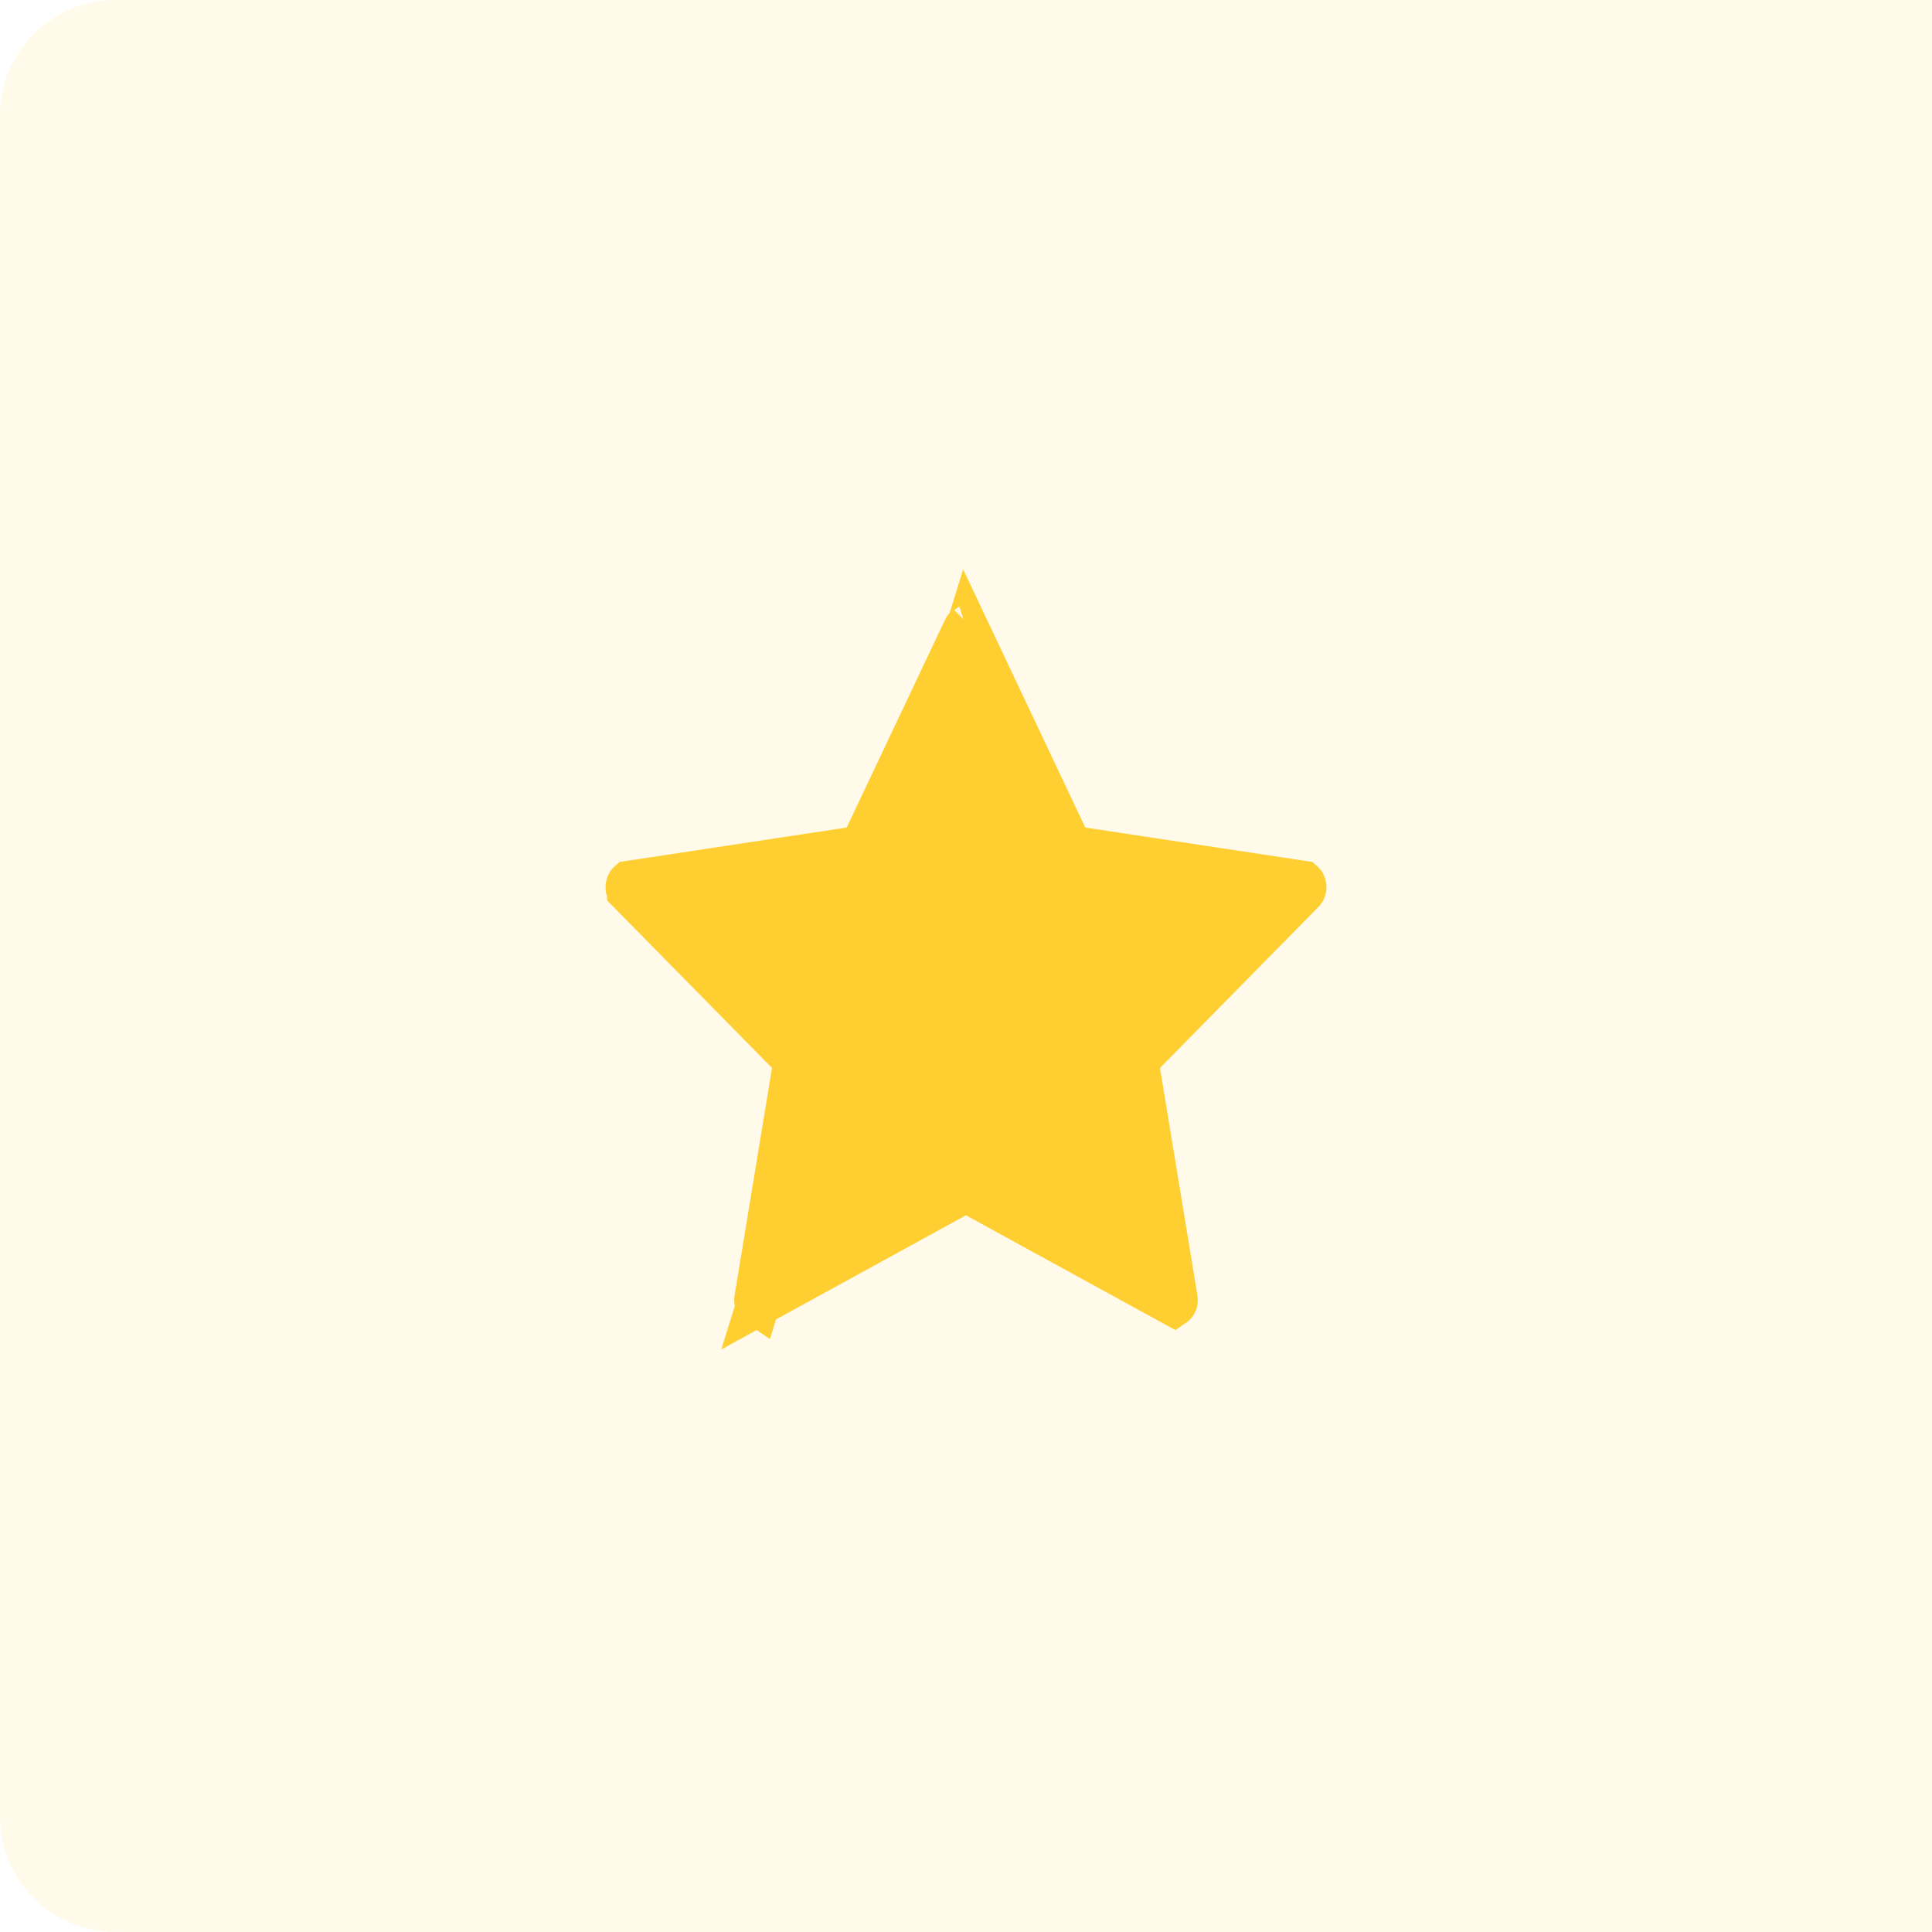 <svg width="67" height="67" viewBox="0 0 67 67" fill="none" xmlns="http://www.w3.org/2000/svg">
<path d="M0 4C0 1.791 1.791 0 4 0H67V67H4C1.791 67 0 65.209 0 63V4Z" fill="#FFCE31" fill-opacity="0.1"/>
<path d="M26.281 45.247L33.137 41.487L33.498 41.29L33.858 41.487L40.719 45.247C40.719 45.247 40.719 45.247 40.719 45.247C40.722 45.245 40.725 45.243 40.729 45.24C40.76 45.214 40.802 45.148 40.784 45.041L40.784 45.04L39.487 37.157L39.426 36.781L39.693 36.509L45.196 30.916L45.196 30.916C45.239 30.873 45.267 30.792 45.24 30.694C45.227 30.649 45.207 30.622 45.195 30.61C45.187 30.602 45.184 30.601 45.179 30.601L45.178 30.6L37.525 29.44L37.13 29.381L36.959 29.02L33.547 21.808L26.281 45.247ZM26.281 45.247C26.278 45.245 26.275 45.243 26.271 45.24C26.241 45.214 26.198 45.148 26.216 45.041L26.216 45.04L27.513 37.157L27.575 36.781L27.307 36.509L21.803 30.917C21.803 30.916 21.803 30.916 21.803 30.916C21.761 30.874 21.733 30.793 21.761 30.695C21.773 30.65 21.793 30.622 21.805 30.61C21.814 30.602 21.817 30.601 21.821 30.601L21.822 30.601L21.823 30.6L29.476 29.44L29.871 29.381L30.041 29.02L33.454 21.808L26.281 45.247ZM33.495 21.752C33.492 21.754 33.474 21.767 33.454 21.808L33.495 21.752ZM33.495 21.752C33.498 21.751 33.499 21.75 33.499 21.75M33.495 21.752L33.499 21.75M33.499 21.75L33.5 21.75M33.499 21.75L33.5 21.75M33.5 21.75L33.5 21.75M33.5 21.75L33.5 21.75M33.5 21.75L33.5 21.75M33.5 21.75L33.5 21.75M33.5 21.75L33.501 21.75M33.5 21.75L33.501 21.75M33.501 21.75C33.501 21.75 33.503 21.751 33.505 21.752M33.501 21.75L33.505 21.752M33.505 21.752C33.509 21.754 33.527 21.767 33.547 21.808L33.505 21.752Z" fill="#FFCE31" stroke="#FFCE31" stroke-width="1.5"/>
</svg>
